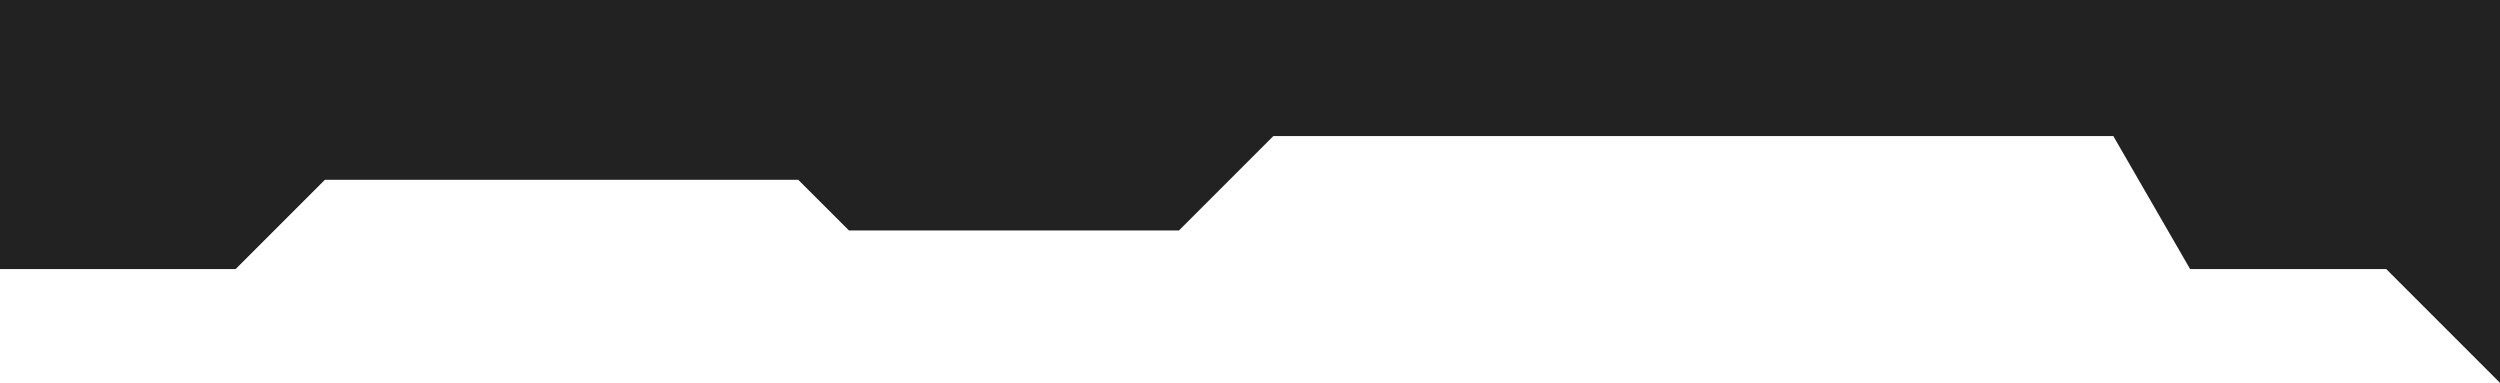 <svg width="1280" height="196" viewBox="0 0 1280 196" fill="none" xmlns="http://www.w3.org/2000/svg">
<path d="M120.639 137.771H0V0H1280V196L1221.77 137.771H1121.34L1082.01 69.655H651.976L603.633 117.996H434.651L408.721 92.067H166.345L120.639 137.771Z" fill="#222222"/>
</svg>
